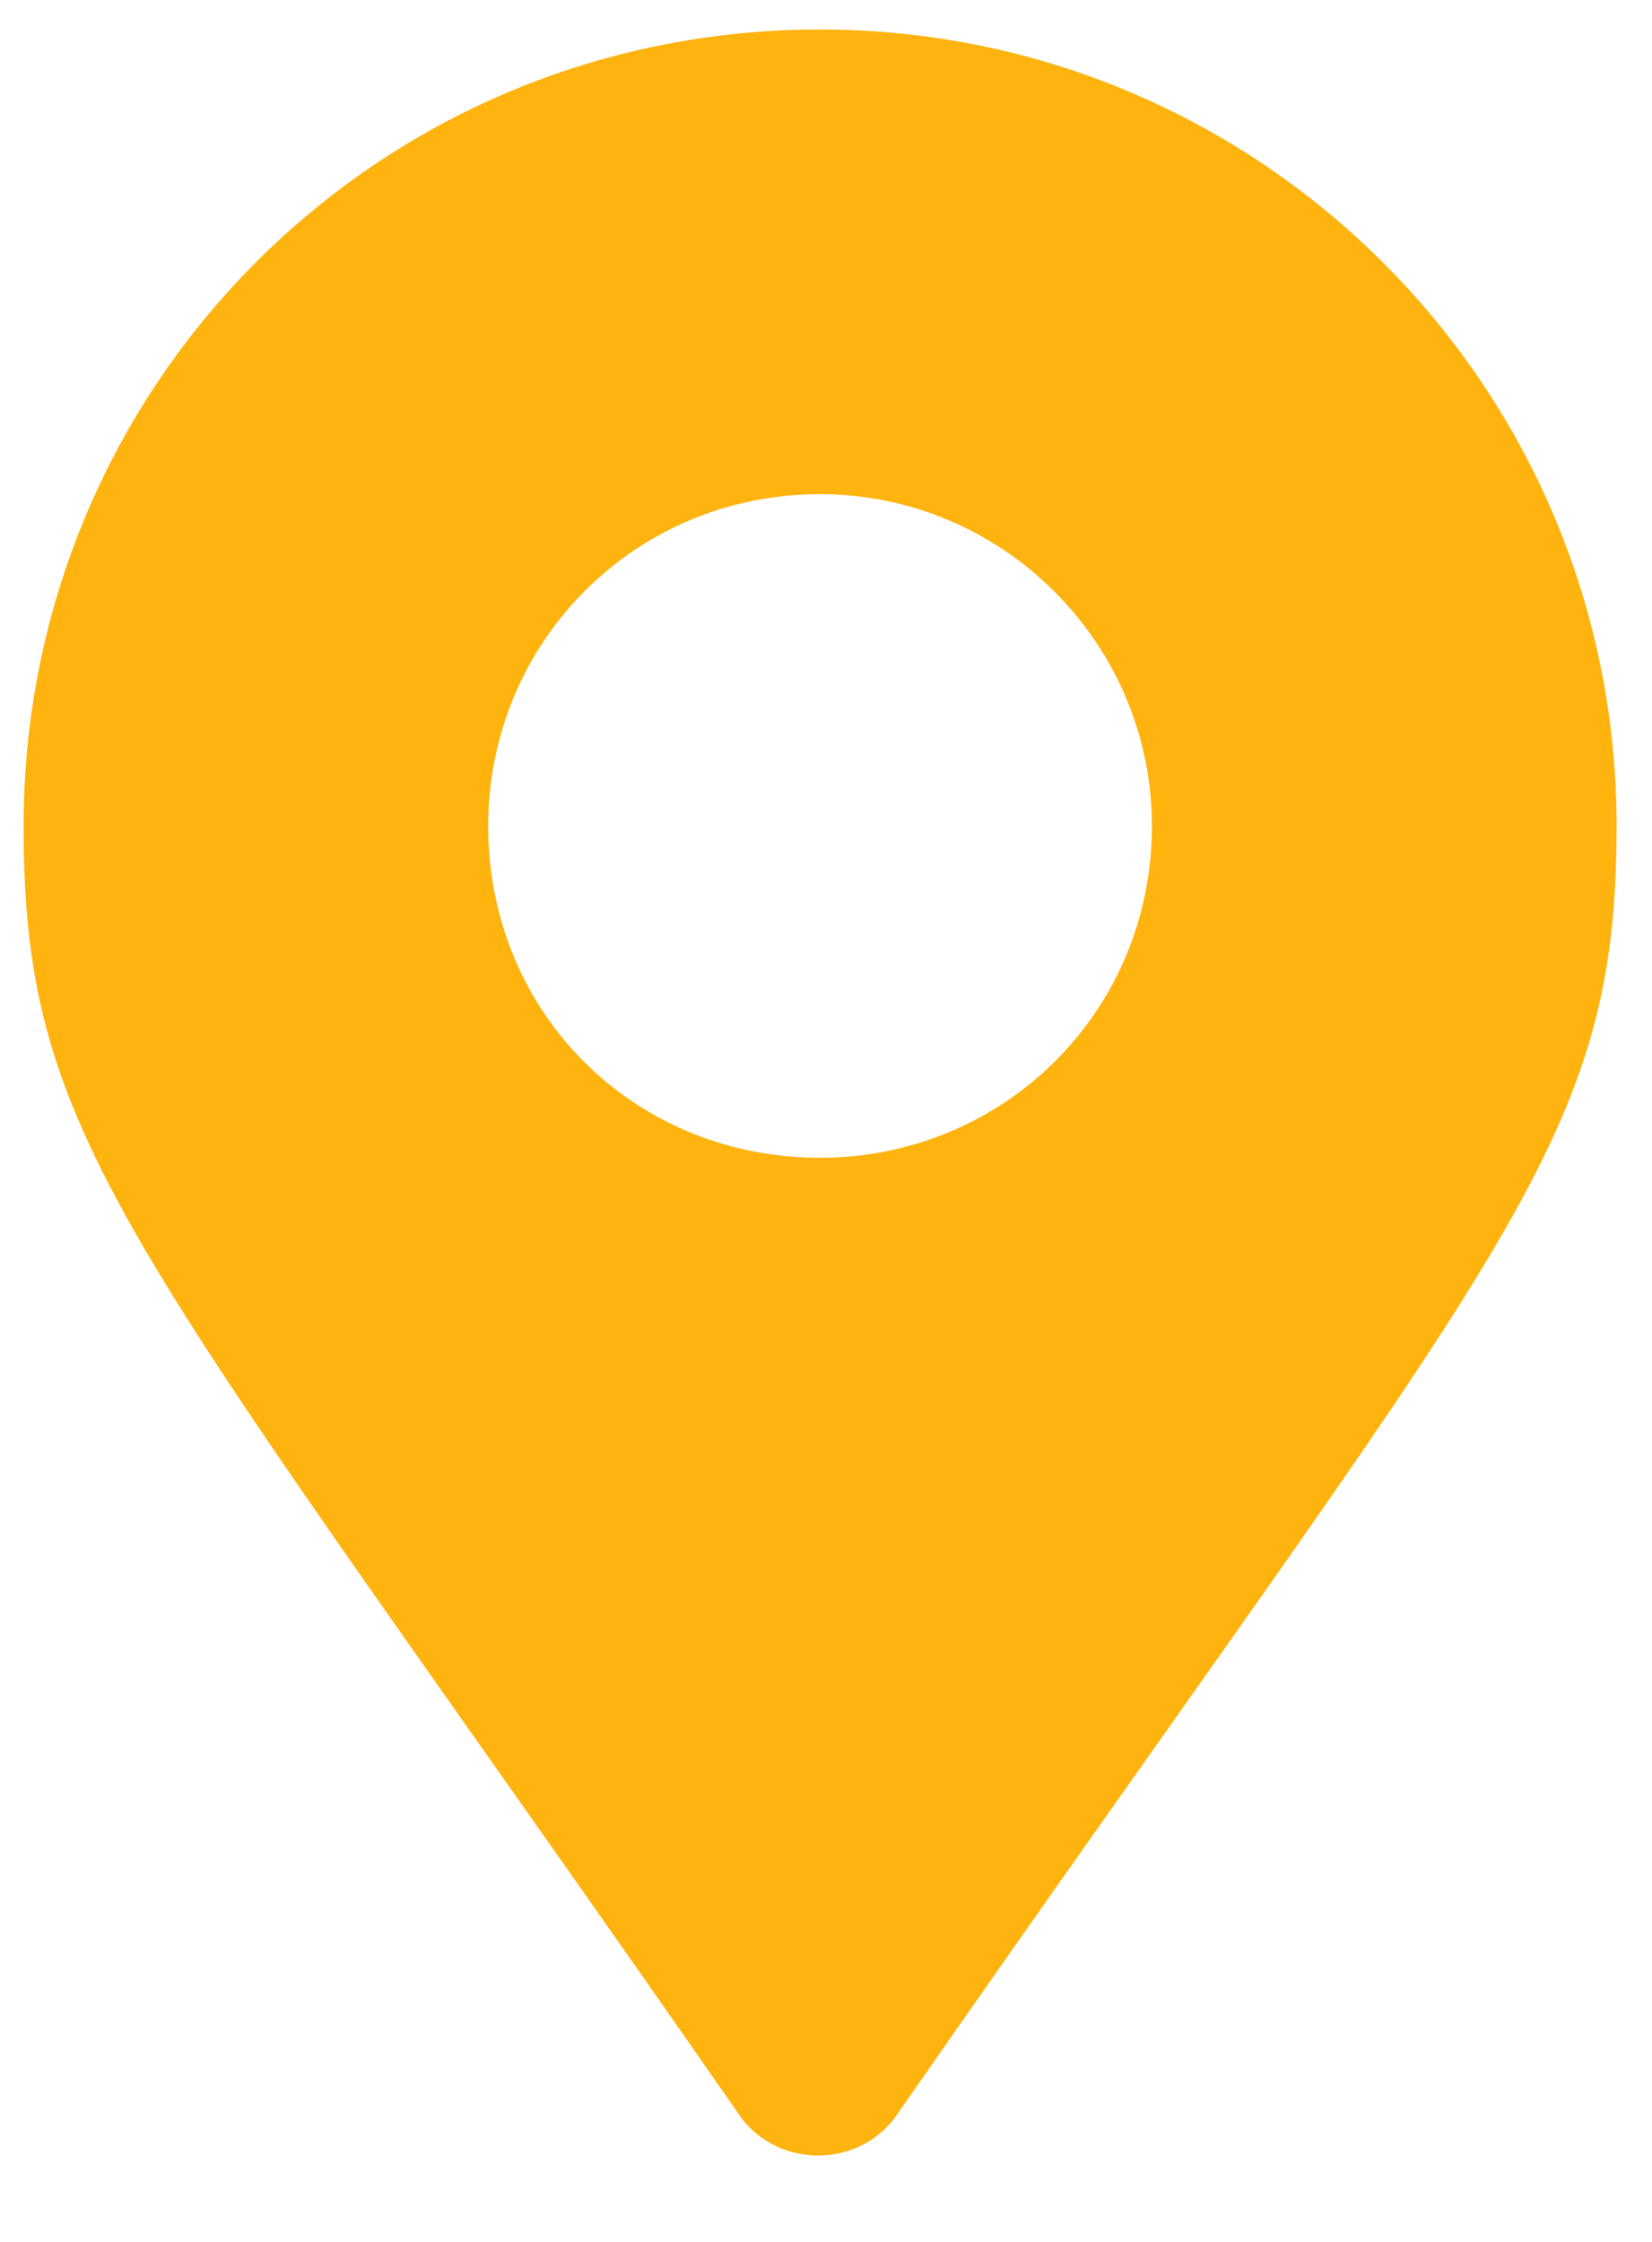 <svg width="14" height="19" viewBox="0 0 14 19" fill="none" xmlns="http://www.w3.org/2000/svg">
<path d="M6.247 17.898C6.563 18.391 7.302 18.391 7.618 17.898C12.751 10.516 13.7 9.742 13.7 7C13.7 3.273 10.677 0.25 6.95 0.25C3.188 0.25 0.2 3.273 0.2 7C0.2 9.742 1.114 10.516 6.247 17.898ZM6.95 9.812C5.368 9.812 4.137 8.582 4.137 7C4.137 5.453 5.368 4.188 6.95 4.188C8.497 4.188 9.762 5.453 9.762 7C9.762 8.582 8.497 9.812 6.95 9.812Z" fill="#FFB30E"/>
</svg>
